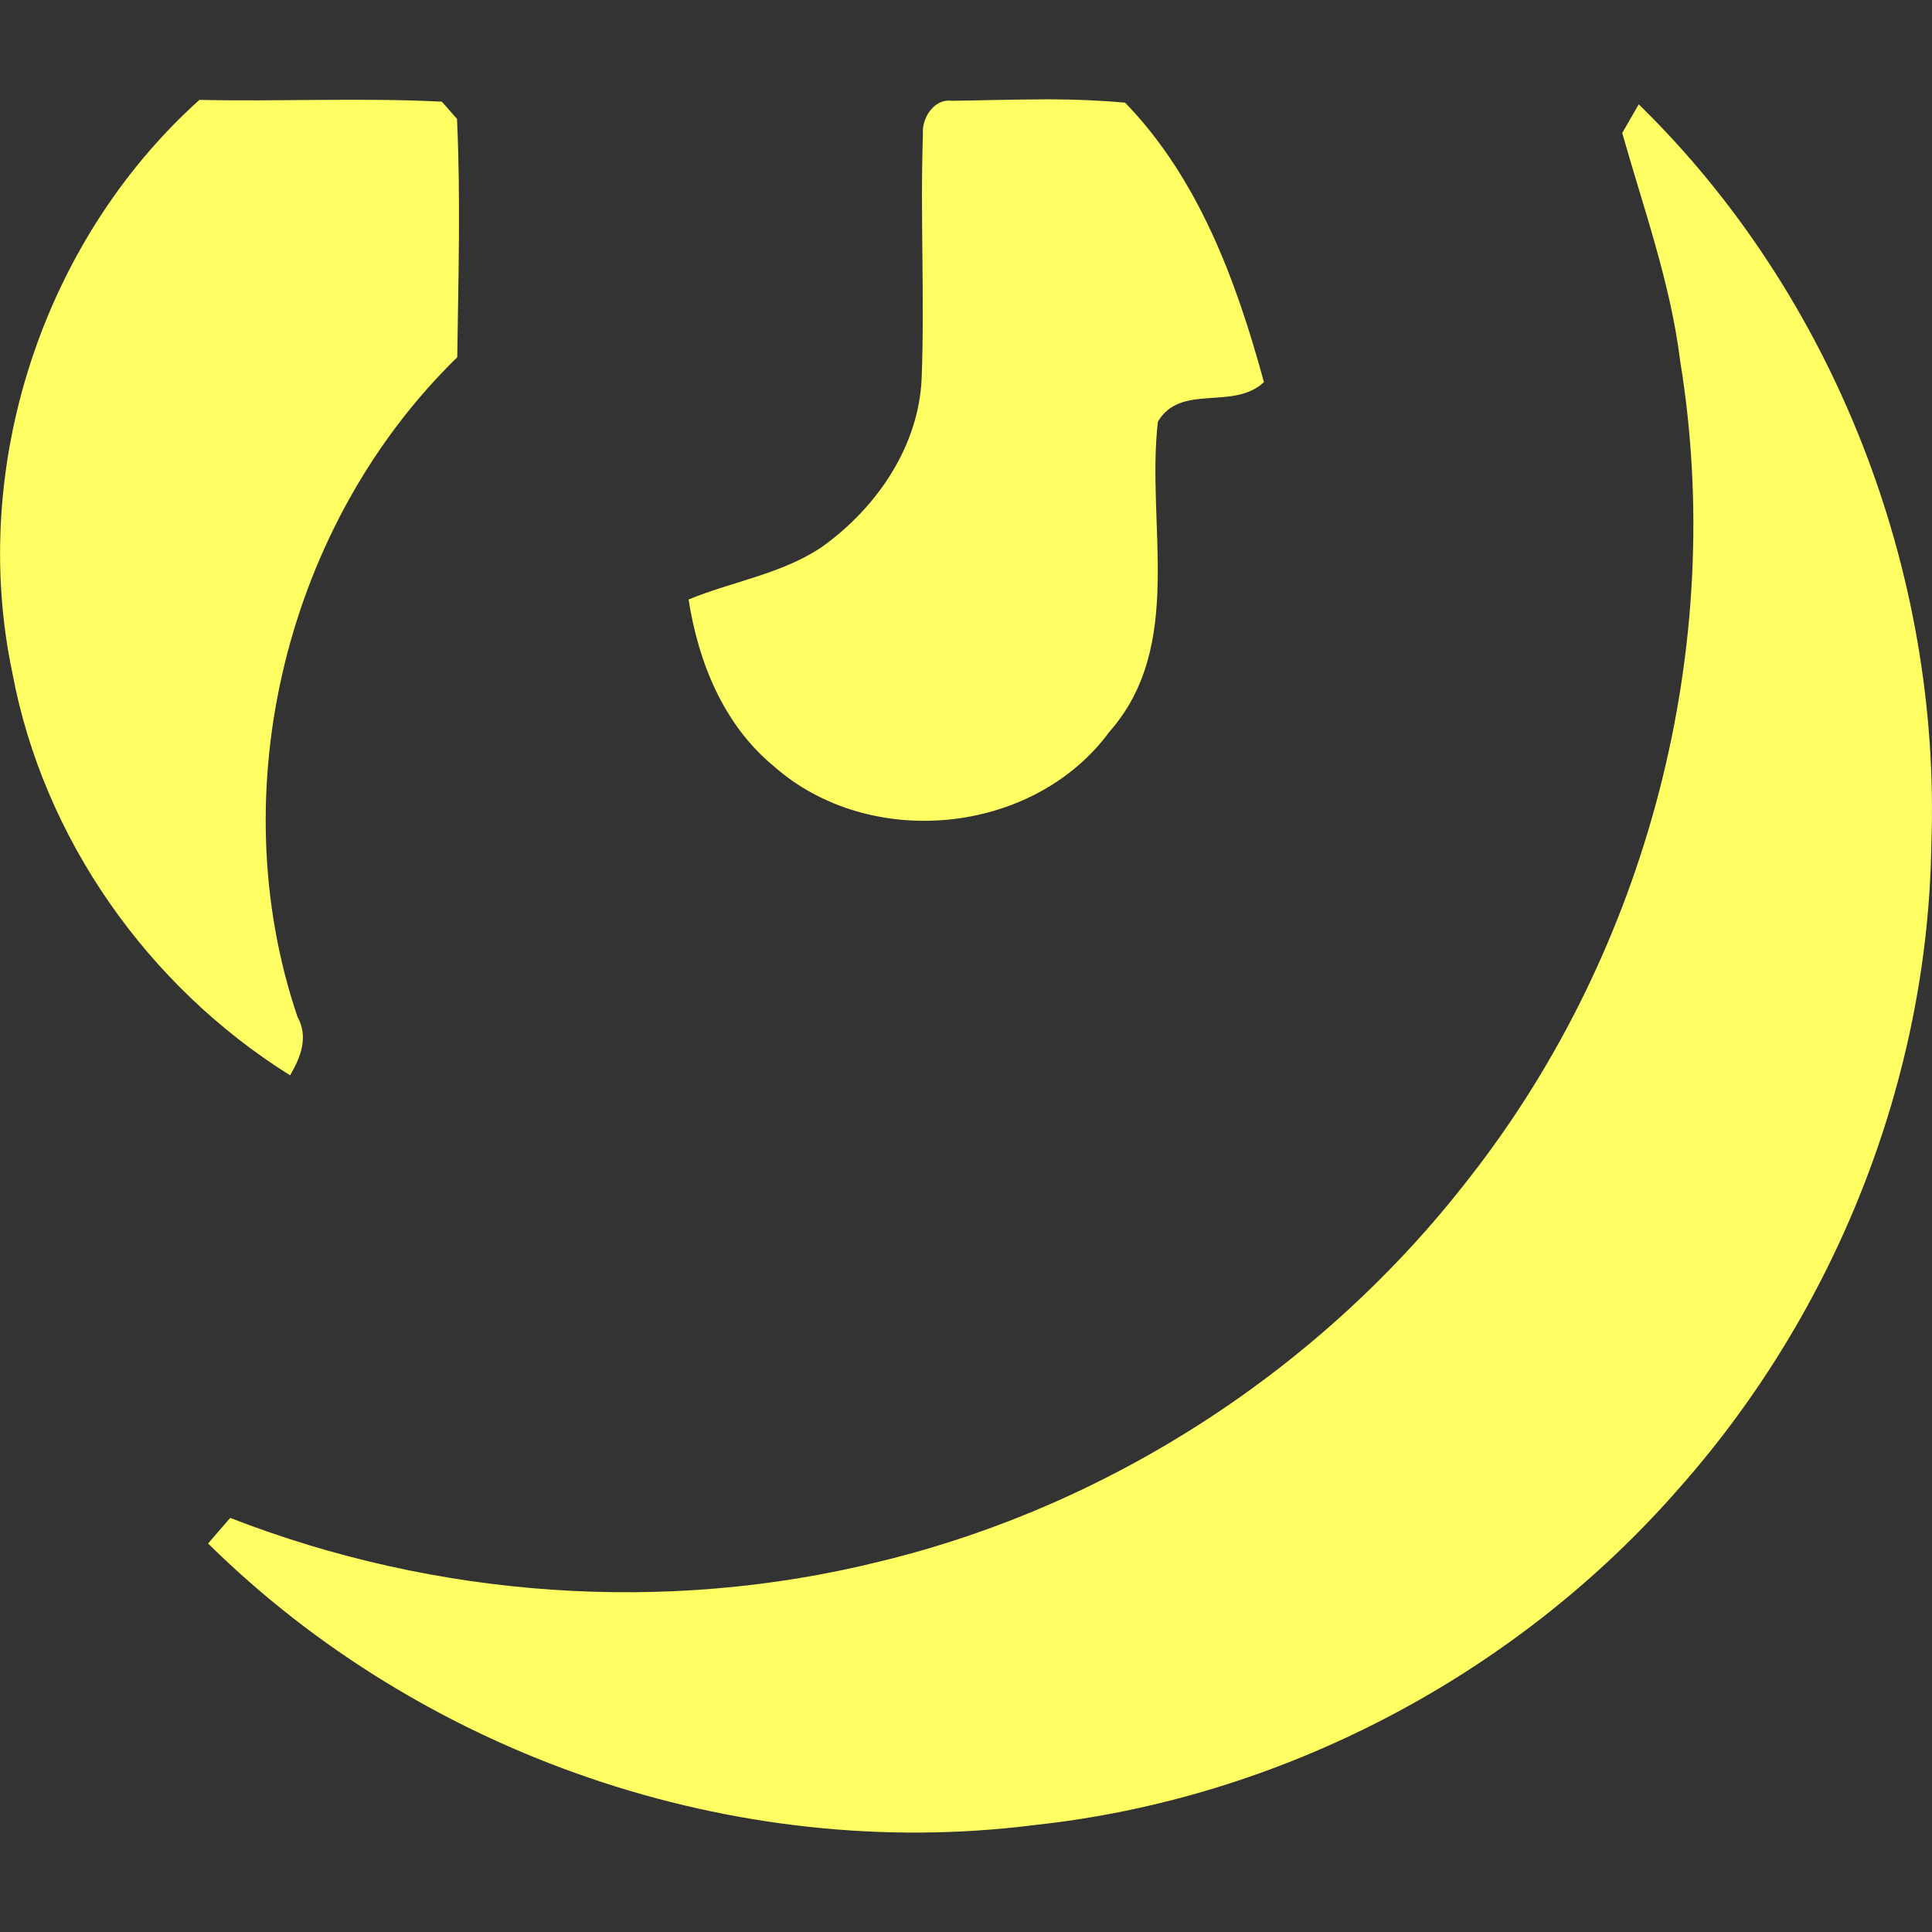 <!-- Generated by IcoMoon.io -->
<svg version="1.1" xmlns="http://www.w3.org/2000/svg" width="24" height="24" viewBox="0 0 24 24">
<rect x="0" y="0" width="24" height="24" fill="#333333" stroke="none"/>
<title>genius</title>
<path fill="#ffff64" d="M12.897 1.235c-0.36 0.001-0.722 0.013-1.080 0.017-0.218-0.028-0.371 0.225-0.352 0.416-0.035 1.012 0.023 2.025-0.016 3.036-0.037 0.841-0.555 1.596-1.224 2.080-0.5 0.345-1.118 0.435-1.671 0.663 0.121 0.78 0.434 1.556 1.057 2.070 1.189 1.053 3.224 0.86 4.17-0.426 0.945-1.071 0.453-2.573 0.603-3.854 0.286-0.48 0.937-0.132 1.317-0.49-0.34-1.249-0.81-2.529-1.725-3.472-0.285-0.026-0.616-0.041-0.951-0.041-0.045 0-0.090 0-0.135 0.001l0.007-0zM2.477 1.241c-1.947 1.751-2.863 4.556-2.323 7.12 0.384 2.052 1.682 3.893 3.45 4.997 0.134-0.23 0.23-0.476 0.090-0.73-0.95-2.814-0.138-6.119 1.986-8.19 0.014-0.986 0.043-1.976-0.003-2.961l-0.188-0.214c-1.003-0.051-2.008 0-3.012-0.022zM20.357 1.296l-0.205 0.356c0.265 0.938 0.6 1.862 0.72 2.834 0.58 3.546-0.402 7.313-2.614 10.14-1.816 2.353-4.441 4.074-7.334 4.773-2.66 0.66-5.514 0.45-8.064-0.543-0.068 0.079-0.207 0.237-0.275 0.318 2.664 2.629 6.543 3.969 10.259 3.498 3.075-0.327 5.995-1.865 8.023-4.195 1.935-2.187 3.083-5.070 3.125-7.992 0.122-3.384-1.207-6.819-3.635-9.189z"></path>
</svg>
